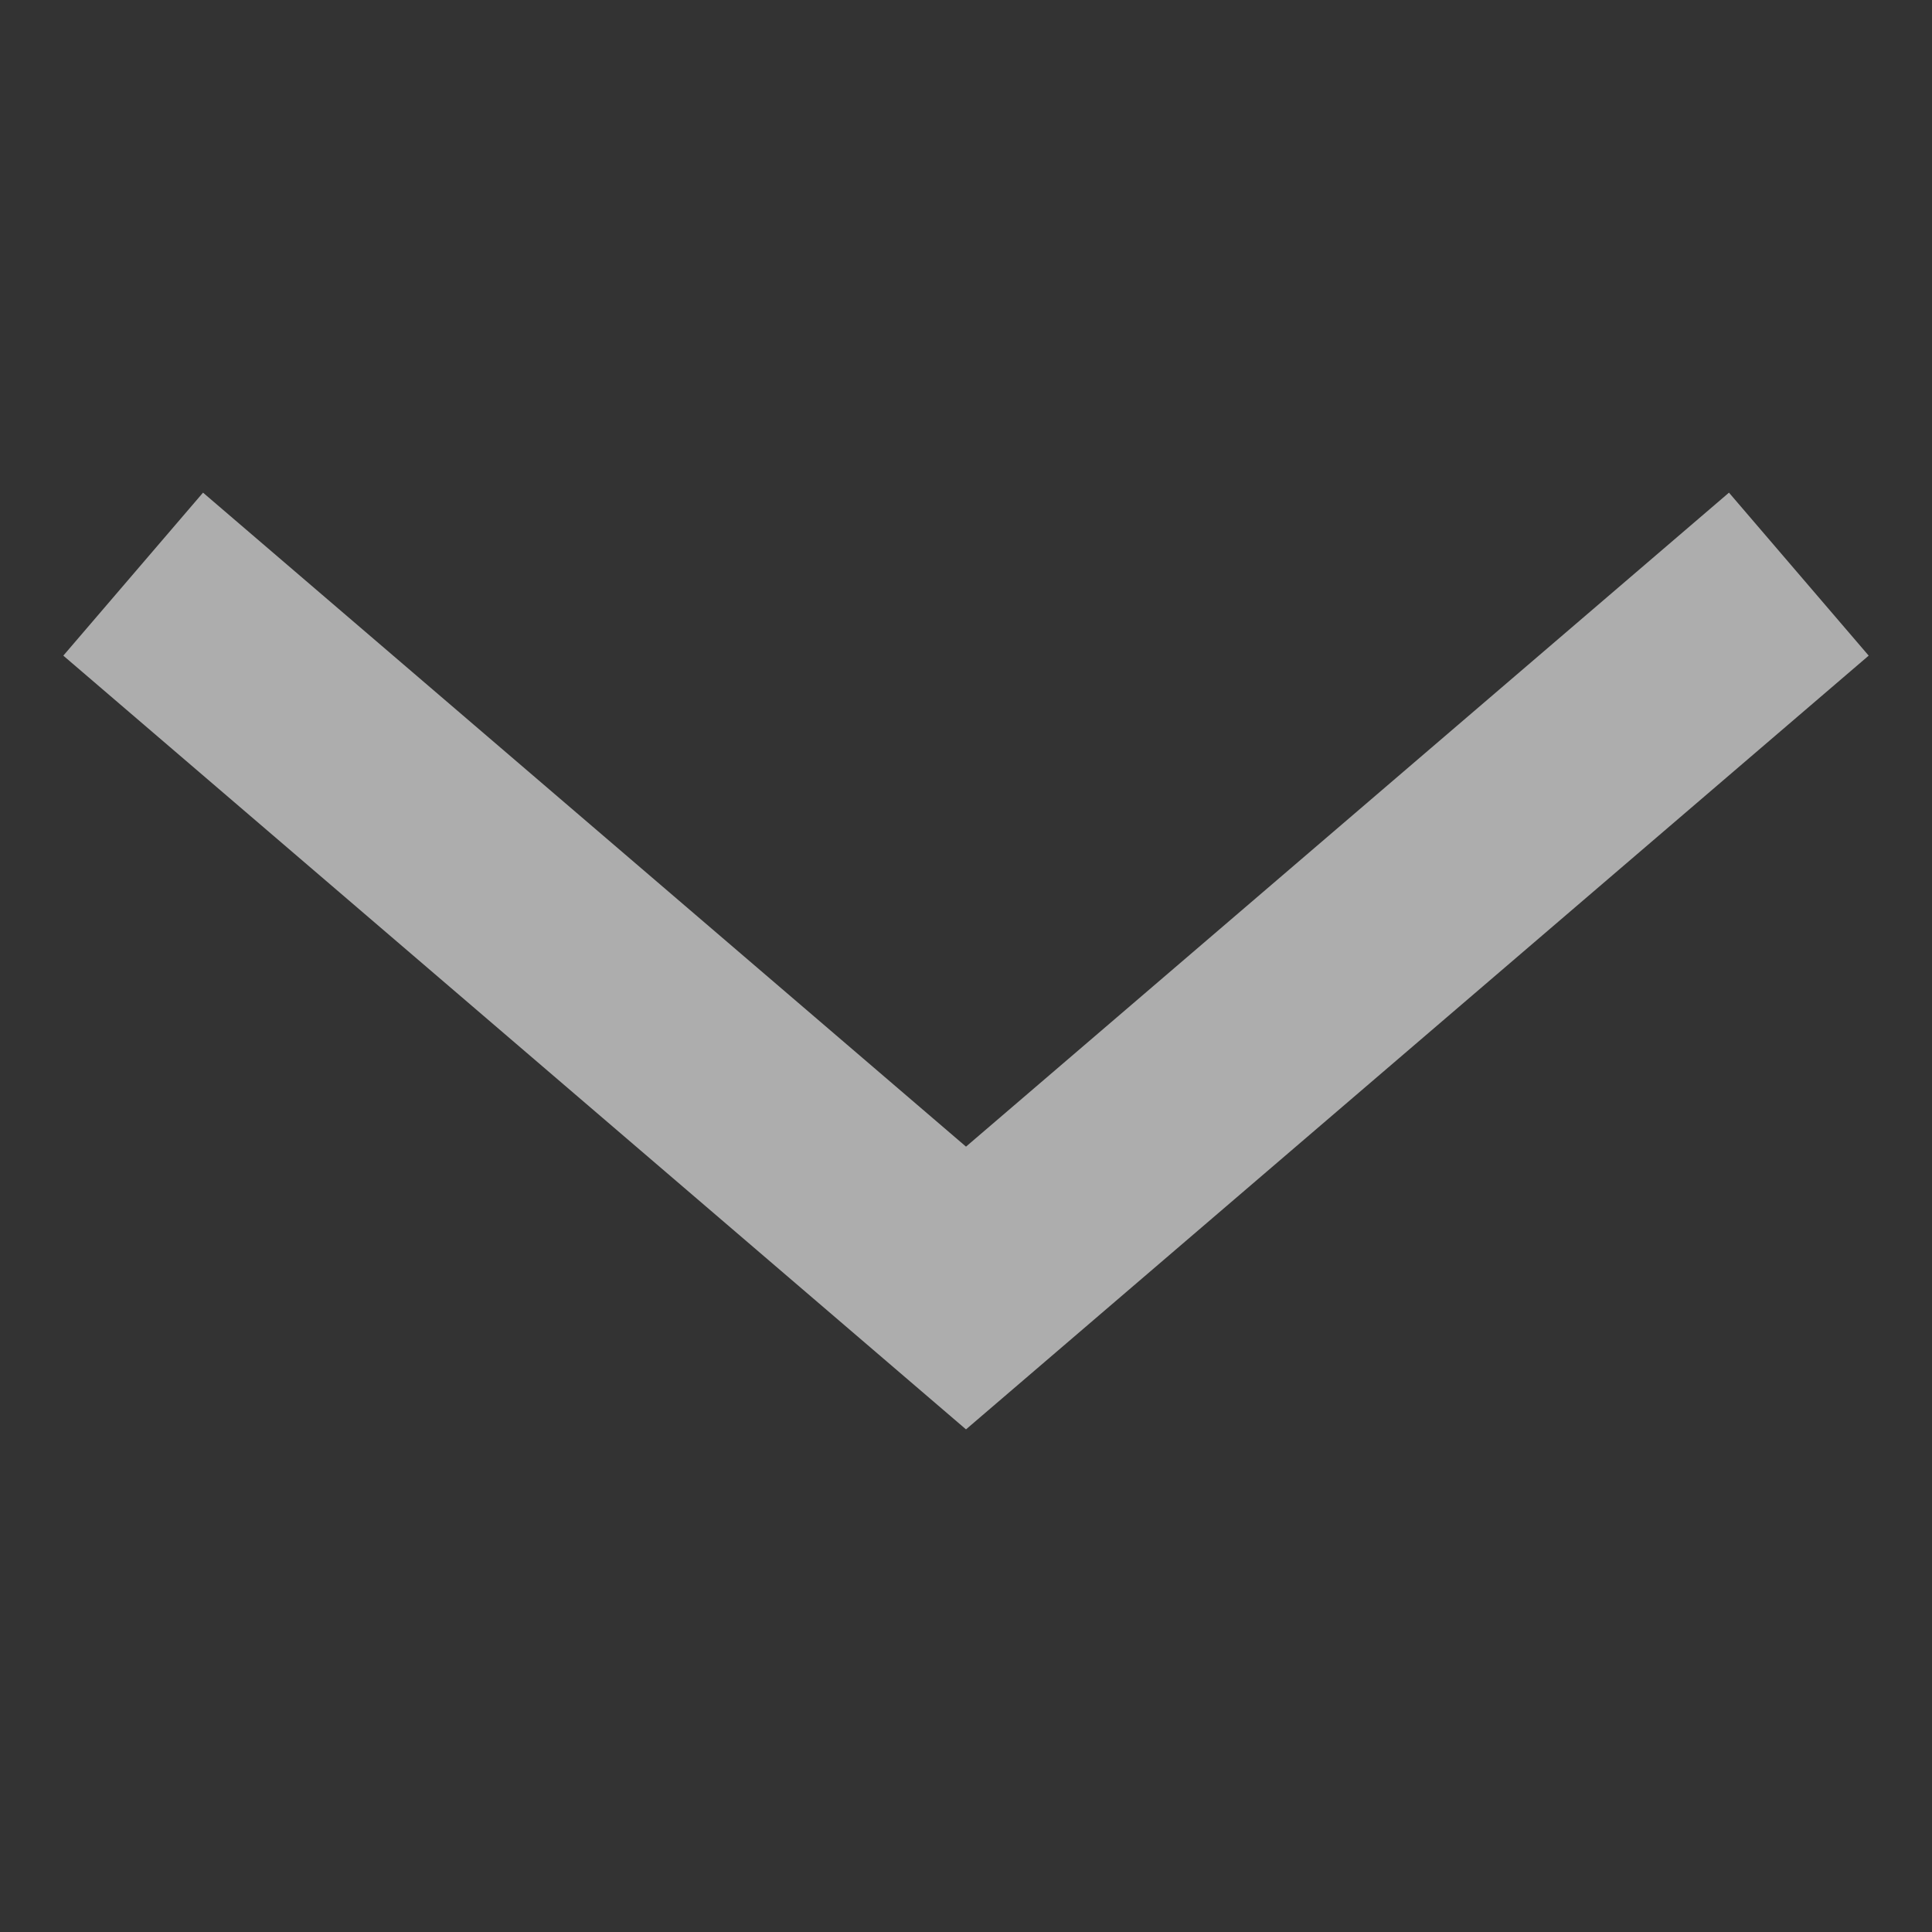 <svg width="9" height="9" viewBox="0 0 9 9" fill="none" xmlns="http://www.w3.org/2000/svg">
<rect x="0" y="0" width="9" height="9" fill="#333333" stroke="none"/>
<g clip-path="url(#clip0_74_2)">
<path d="M8 3L4.5 6L1 3" stroke="white" stroke-opacity="0.6" stroke-linecap="square"/>
</g>
<defs>
<clipPath id="clip0_74_2">
<rect width="9" height="9" fill="white" transform="translate(9) rotate(90)"/>
</clipPath>
</defs>
</svg>
